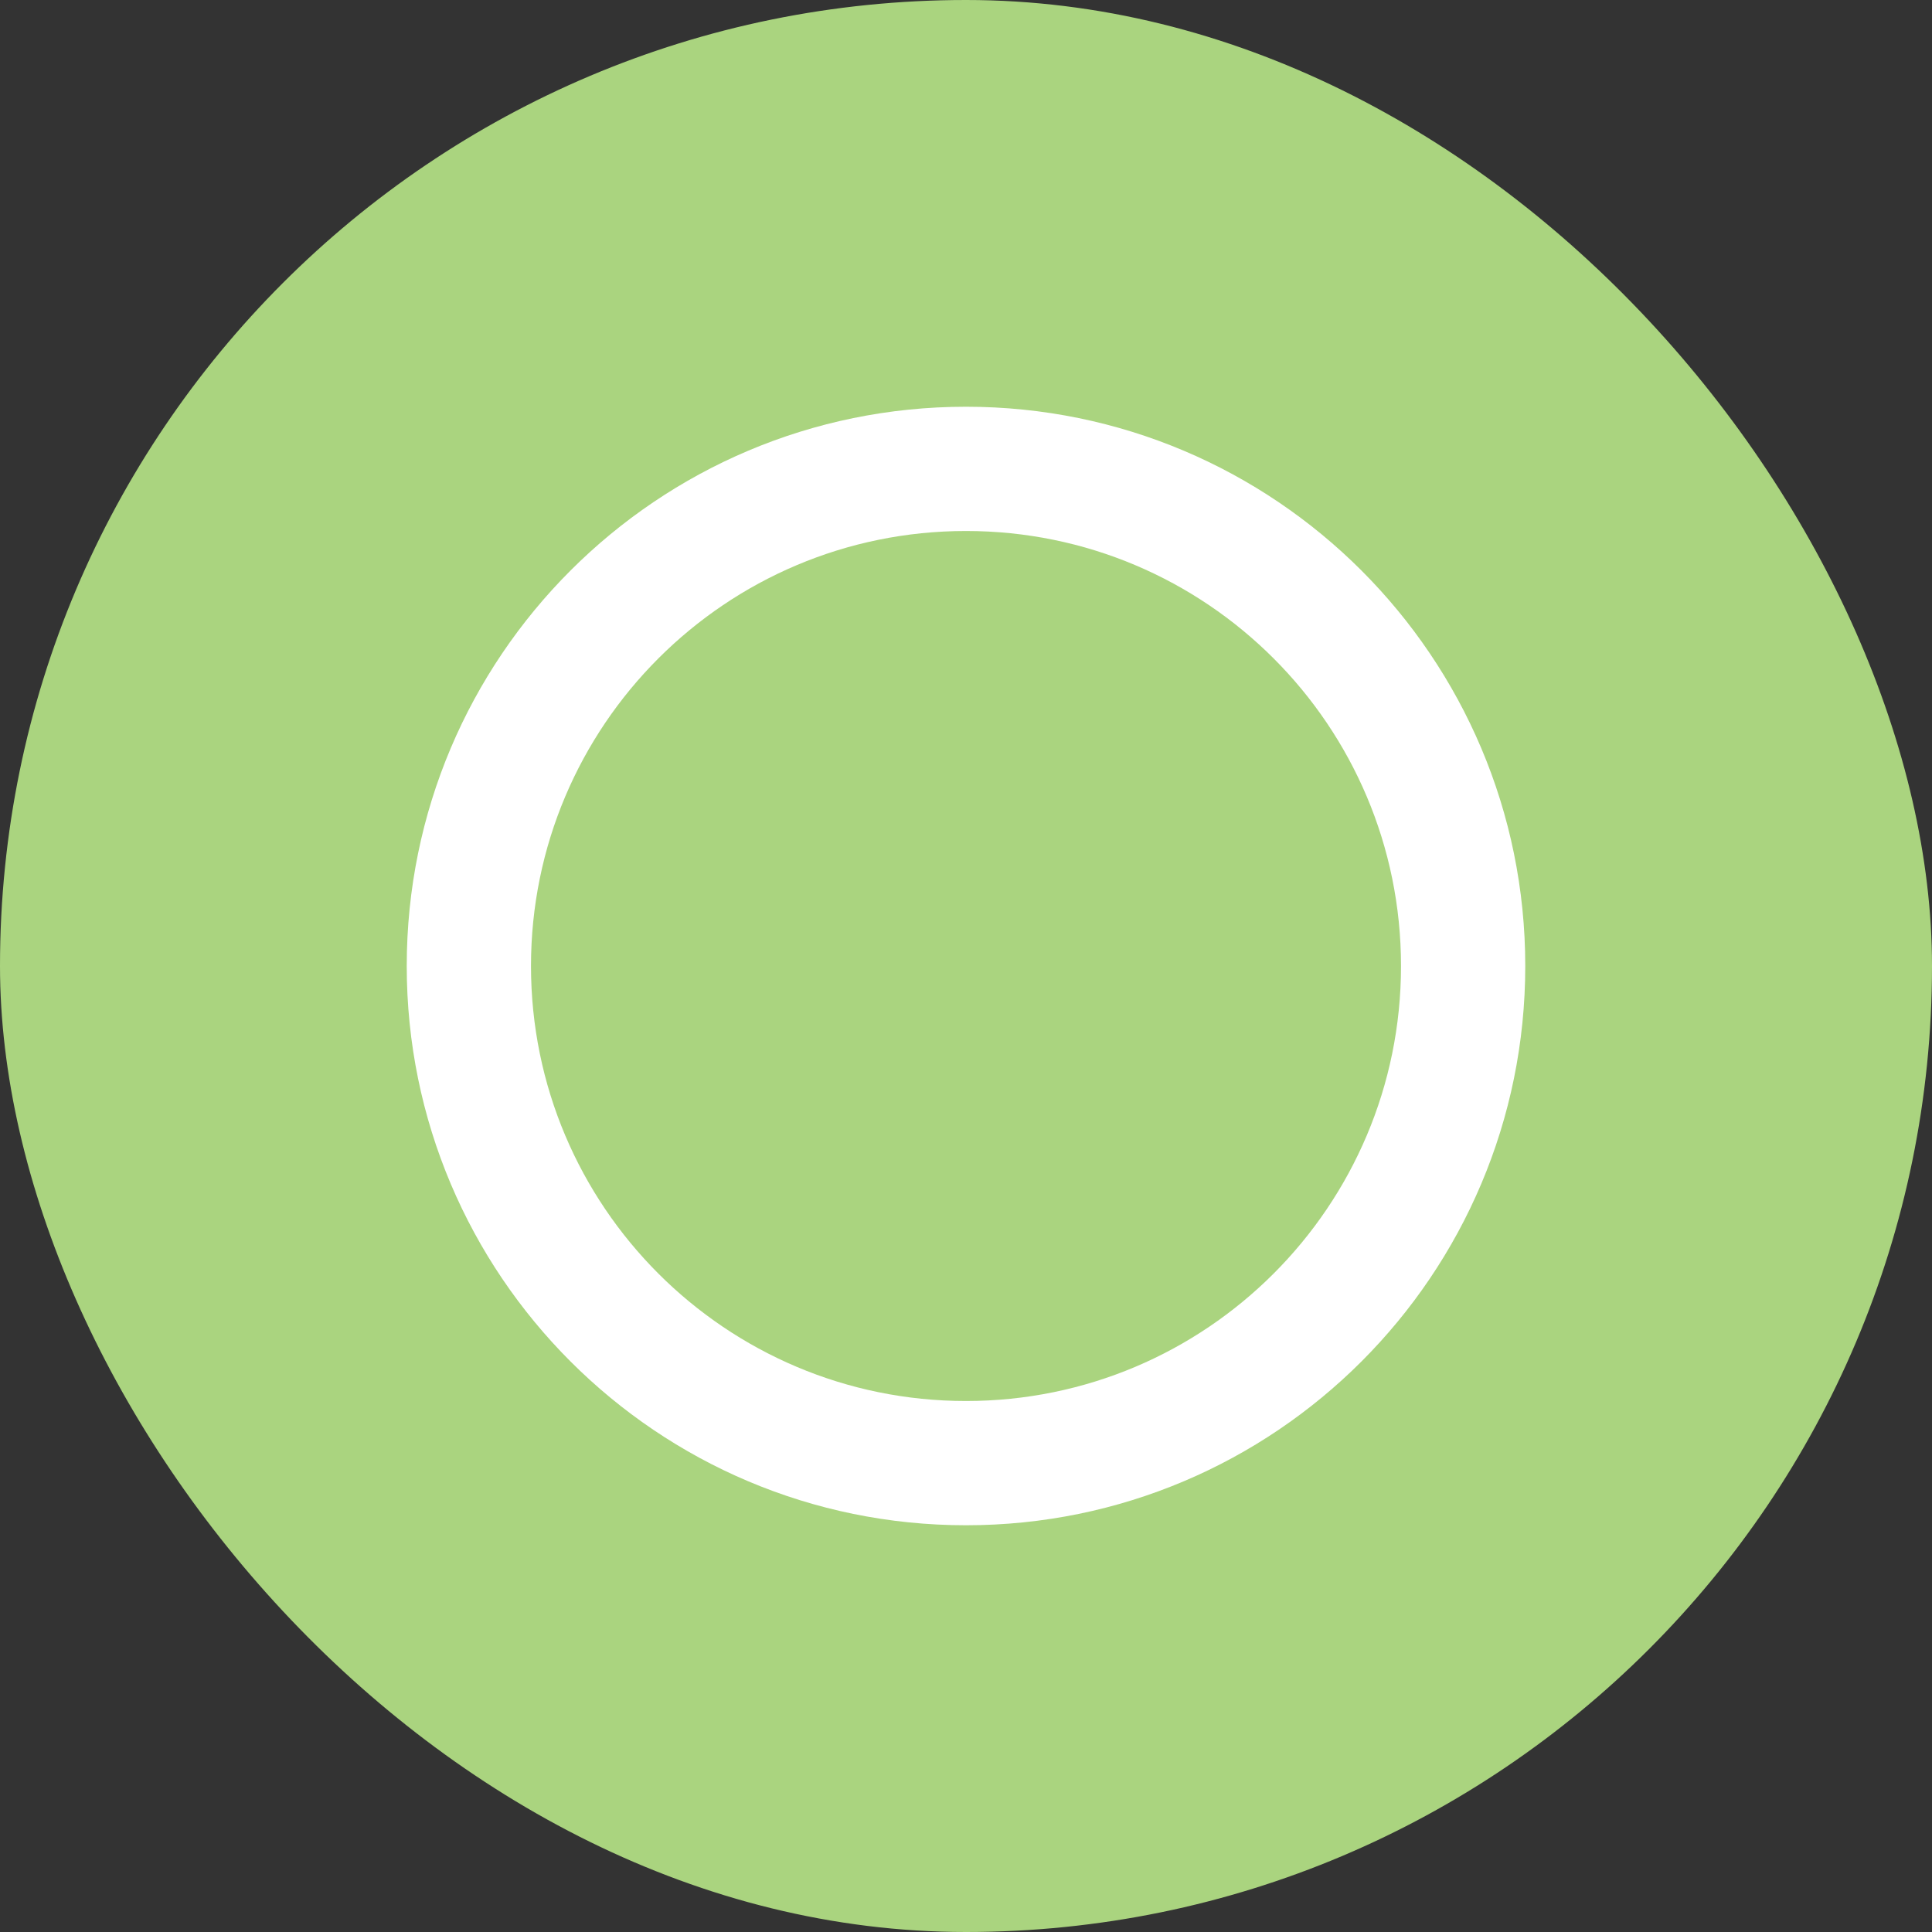 <svg xmlns="http://www.w3.org/2000/svg" viewBox="0 0 19 19" height="19" width="19"><rect x="0" y="0" width="19" height="19" fill="#333333" stroke="none"/><title>circle-stroked-11.svg</title><rect fill="none" x="0" y="0" width="19" height="19"></rect><rect x="0" y="0" width="19" height="19" rx="9.5" ry="9.5" fill="#aad47f"></rect><path fill="#ffffff" transform="translate(4 4)" d="M5.5,0C8.538,0,11,2.462,11,5.5S8.538,11,5.5,11S0,8.538,0,5.5
	S2.462,0,5.5,0z M5.5,1.222c-2.363,0-4.278,1.915-4.278,4.278S3.137,9.778,5.5,9.778S9.778,7.863,9.778,5.5
	S7.863,1.222,5.5,1.222z"></path></svg>